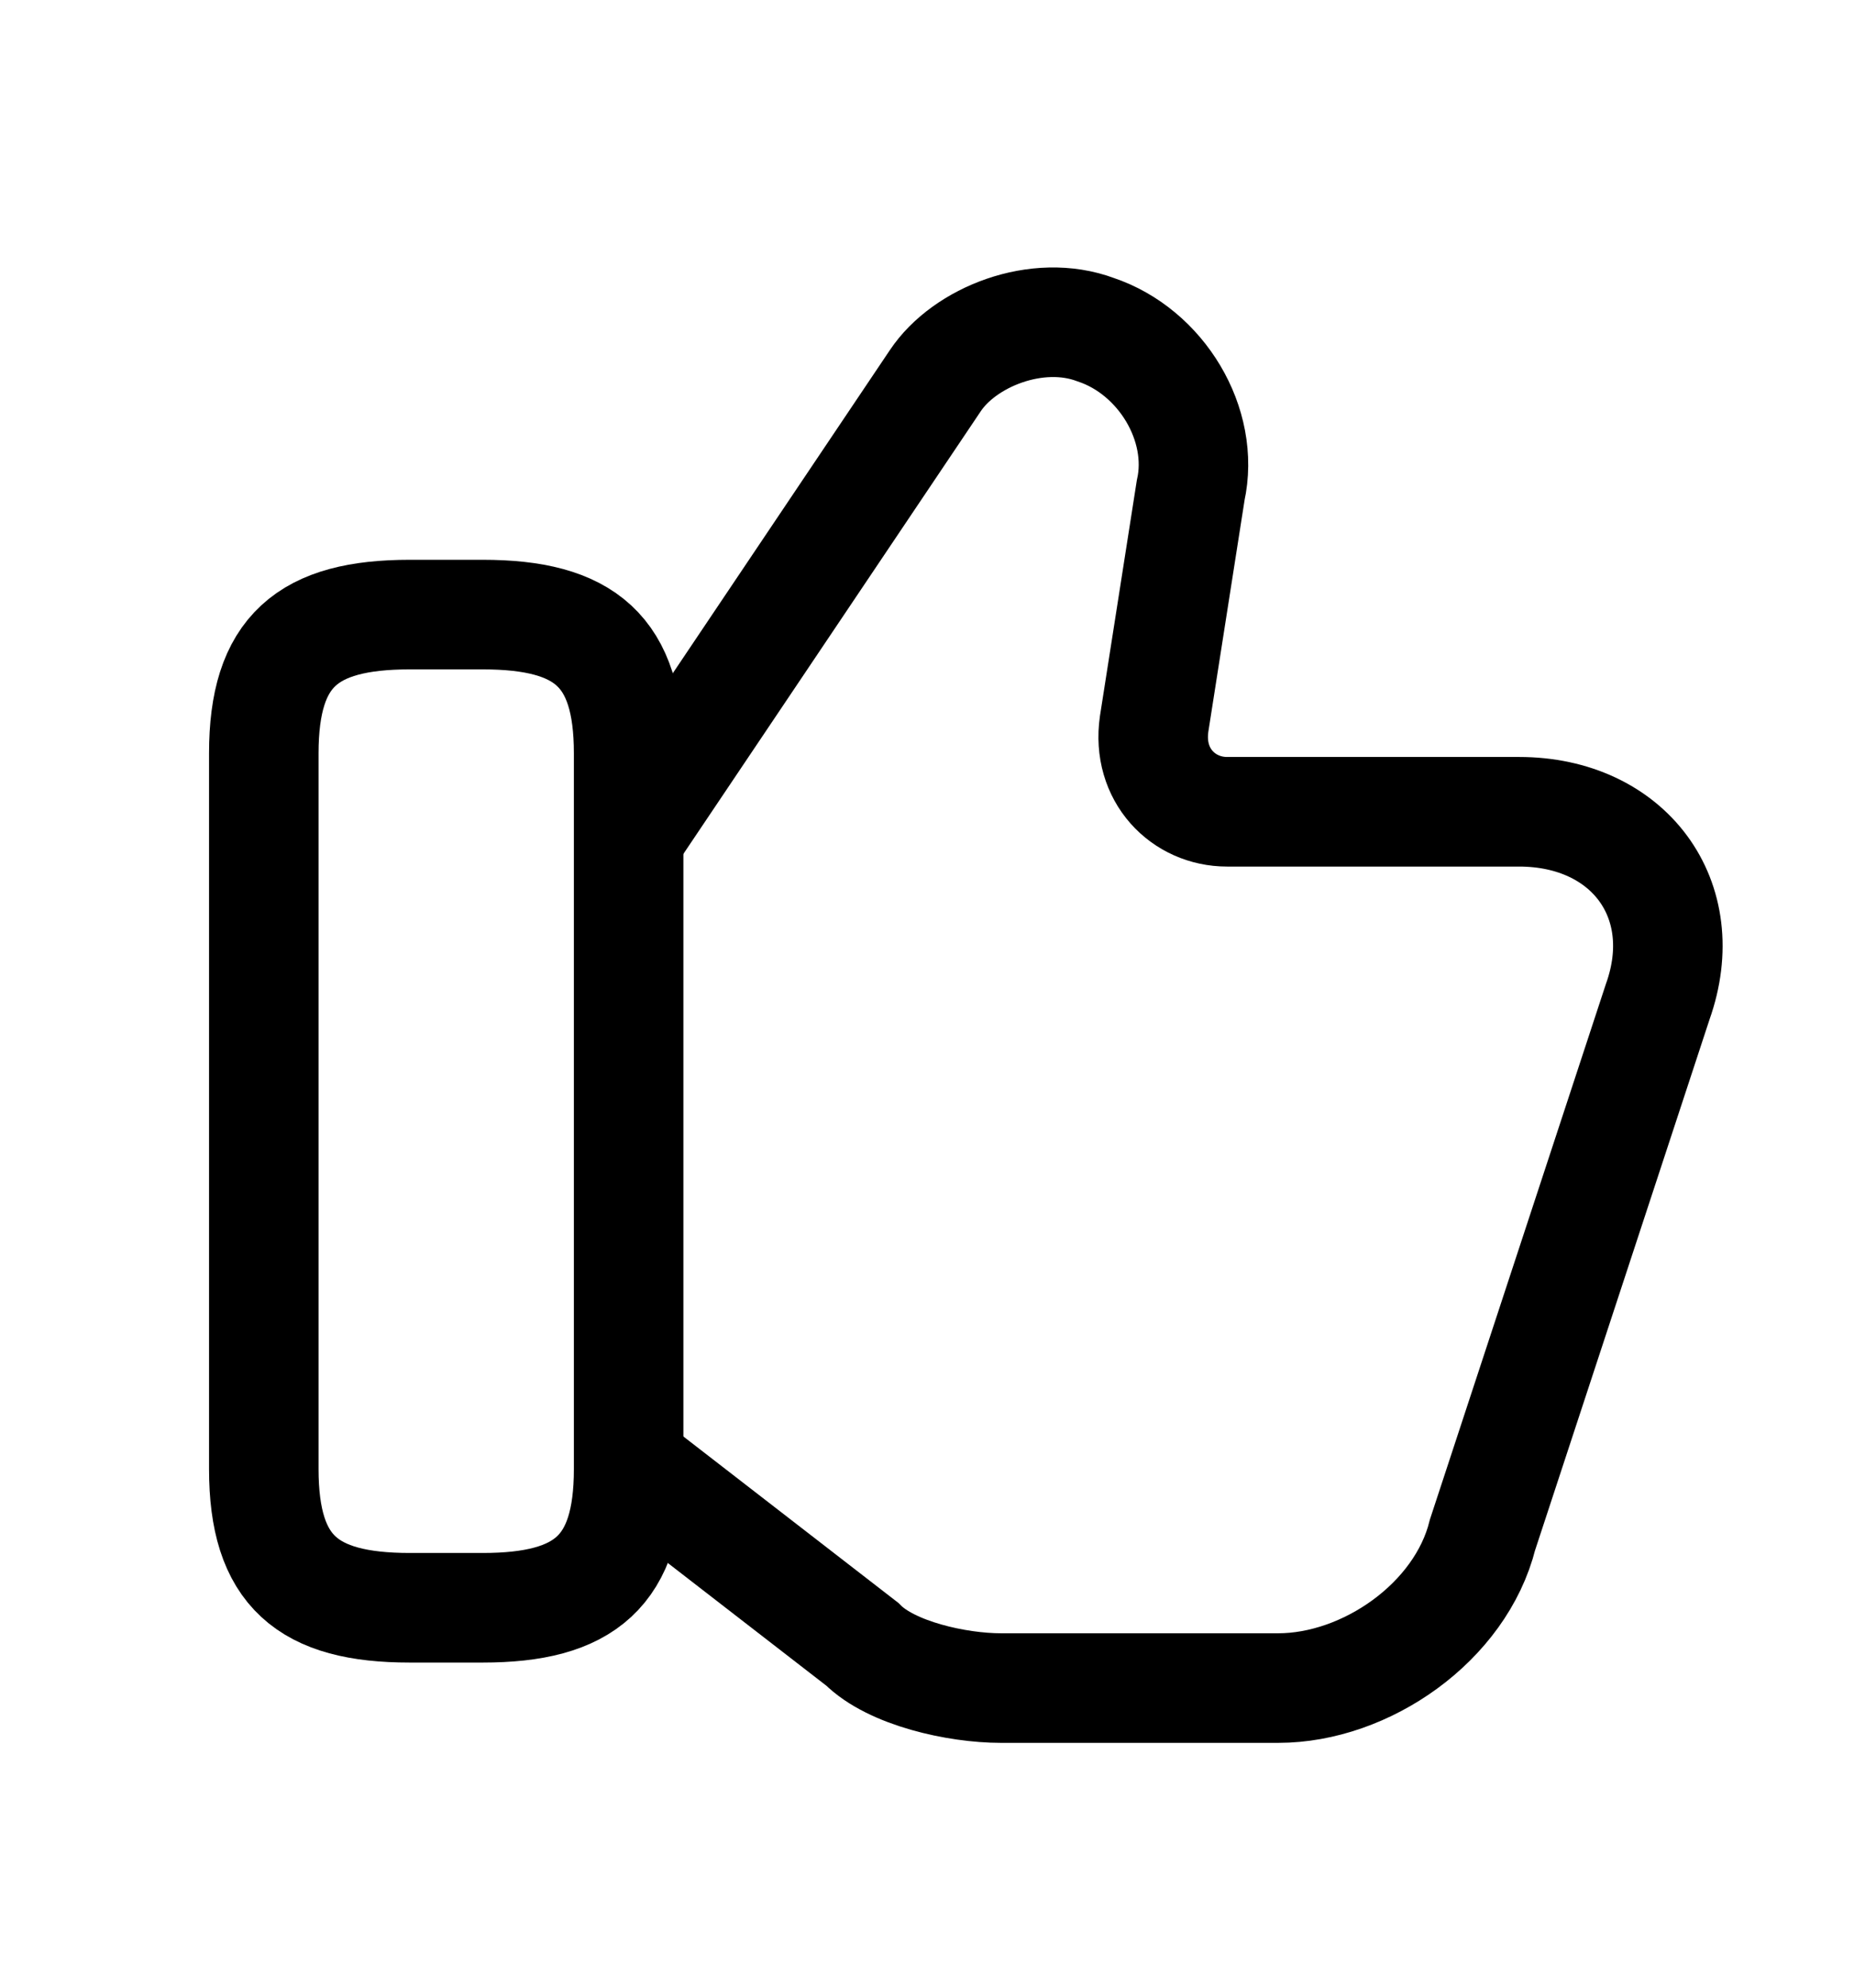 <svg width="14" height="15" viewBox="0 0 14 15" fill="none" xmlns="http://www.w3.org/2000/svg">
<path d="M4.802 11.086L6.511 12.408C6.731 12.629 7.227 12.739 7.558 12.739H9.652C10.313 12.739 11.03 12.243 11.195 11.582L12.518 7.559C12.793 6.787 12.297 6.126 11.471 6.126H9.266C8.936 6.126 8.66 5.85 8.715 5.464L8.991 3.701C9.101 3.205 8.77 2.654 8.274 2.488C7.833 2.323 7.282 2.543 7.062 2.874L4.802 6.236" stroke="black" stroke-width="0.827" stroke-miterlimit="10"/>
<path d="M1.992 11.086V5.685C1.992 4.913 2.322 4.638 3.094 4.638H3.645C4.417 4.638 4.747 4.913 4.747 5.685V11.086C4.747 11.857 4.417 12.133 3.645 12.133H3.094C2.322 12.133 1.992 11.857 1.992 11.086Z" stroke="black" stroke-width="0.827" stroke-linecap="round" stroke-linejoin="round"/>
</svg>
